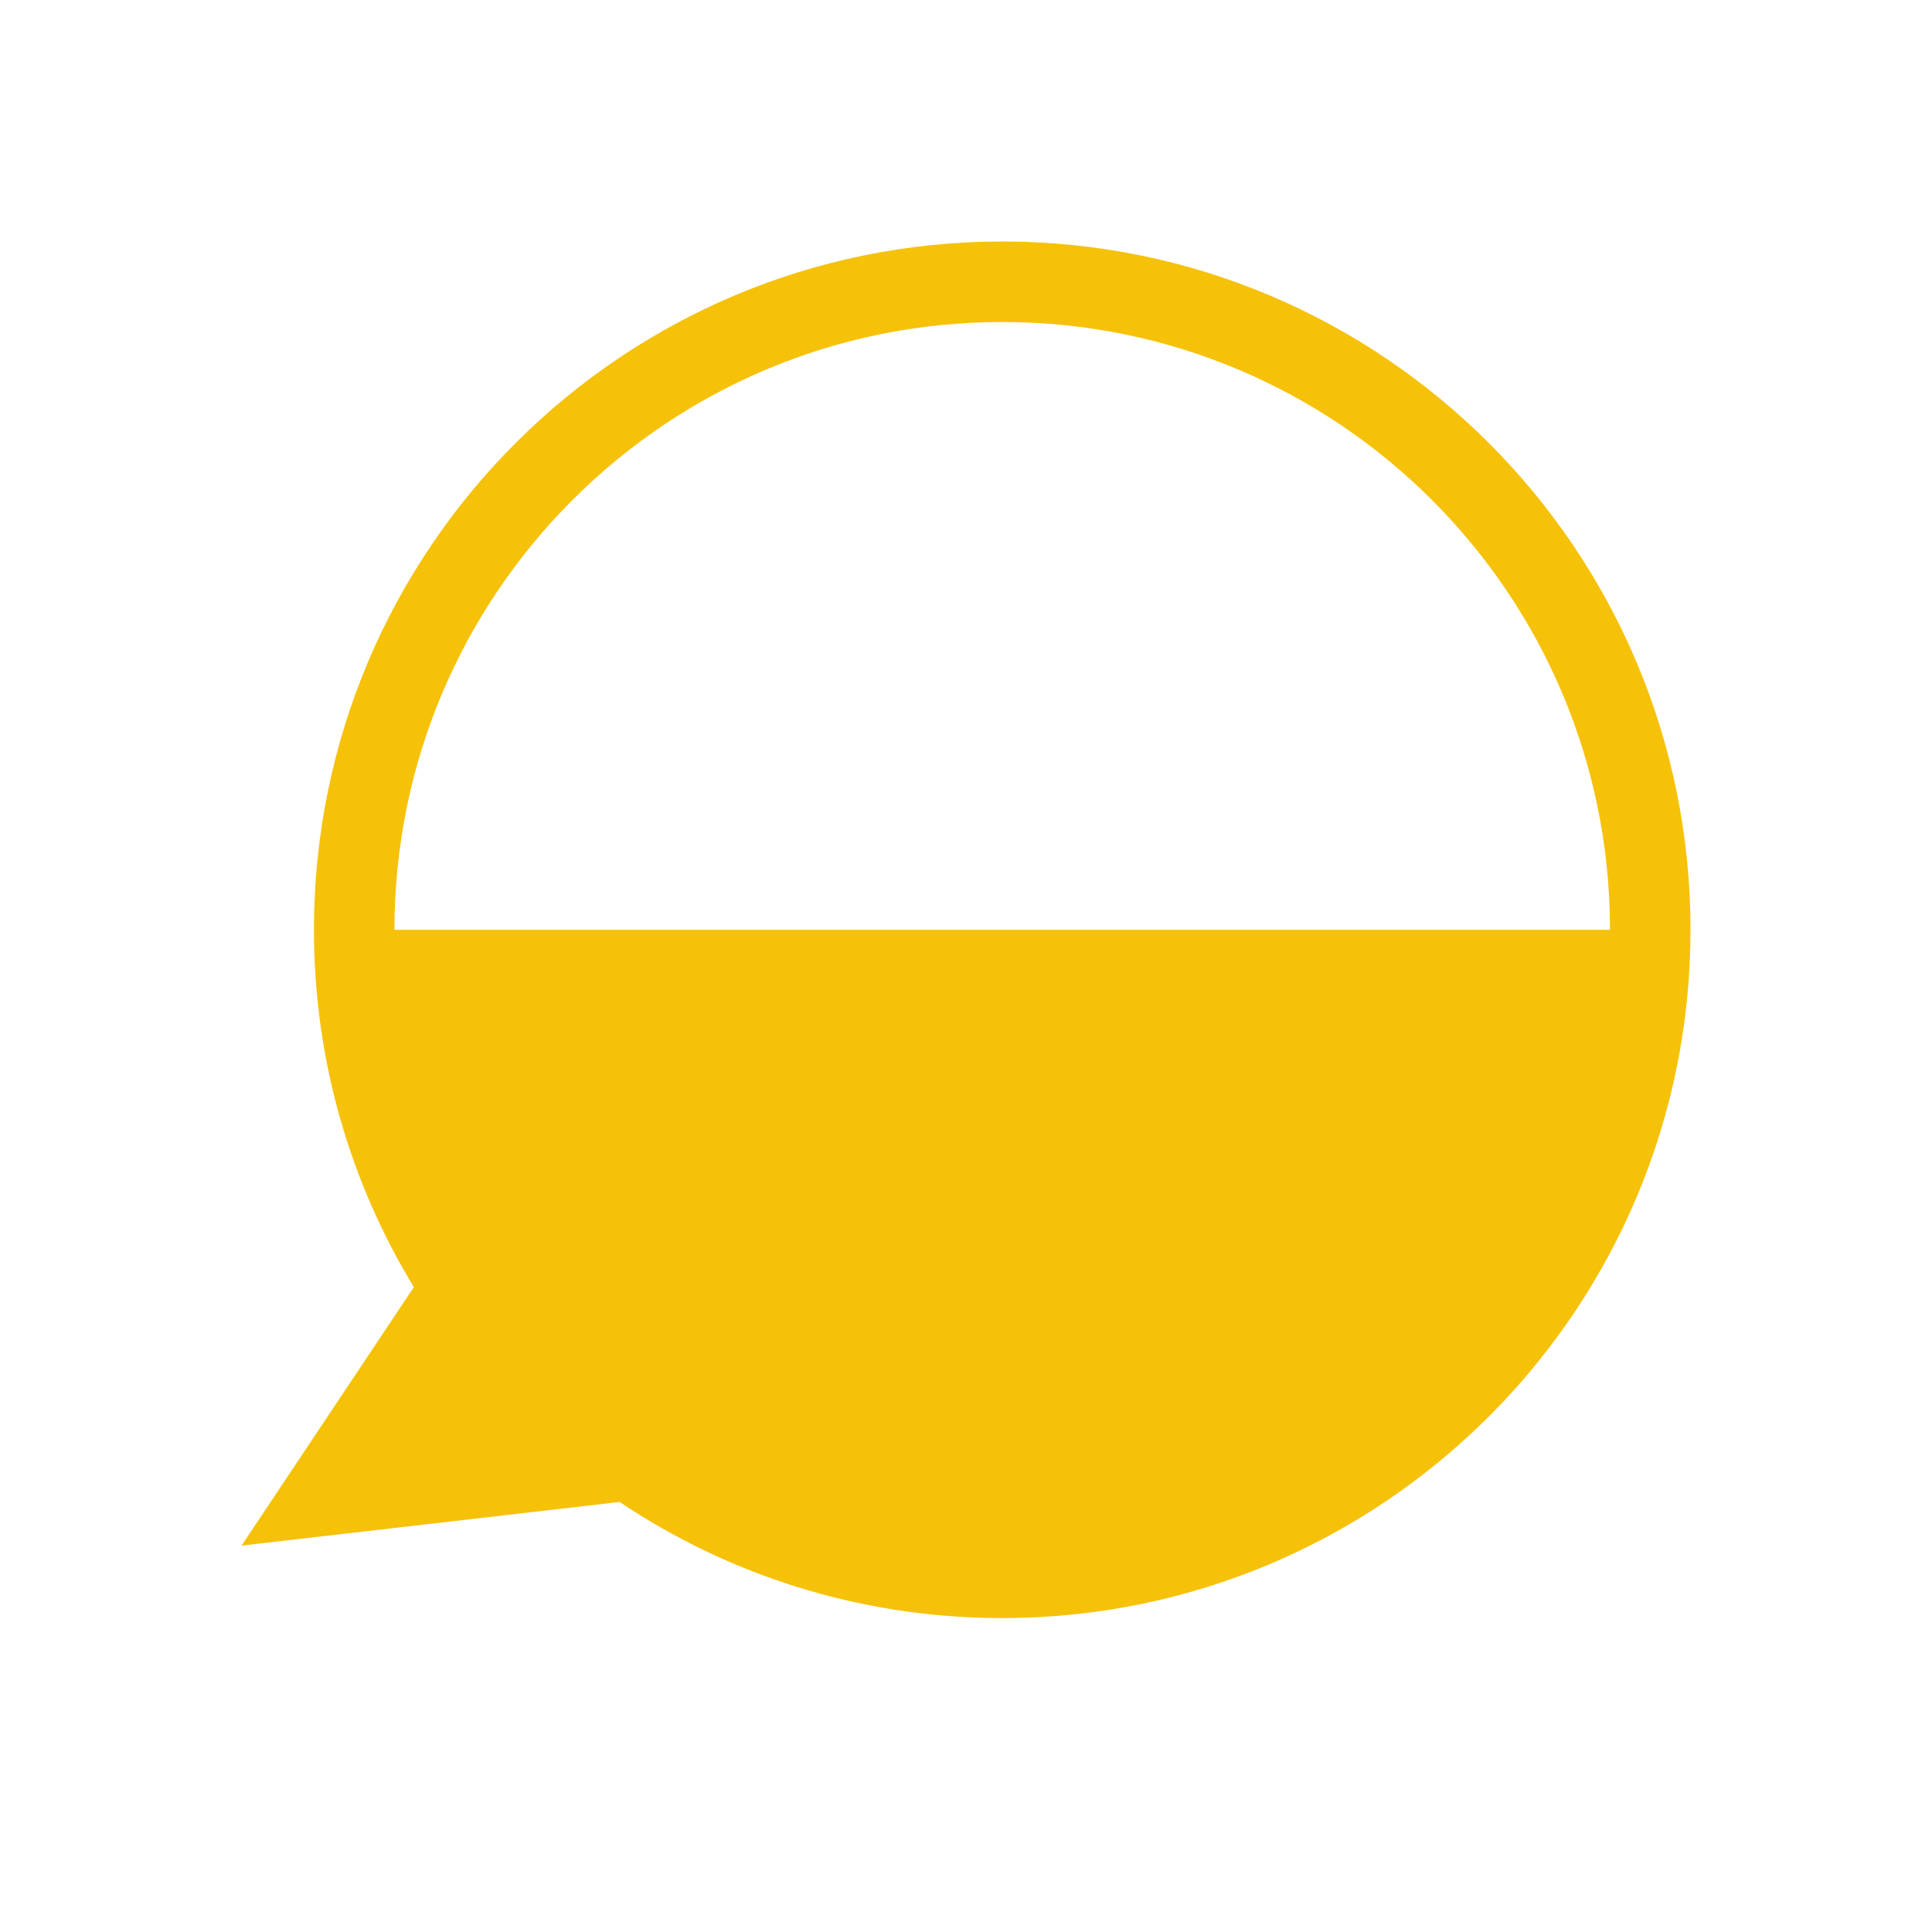 <svg width="24" height="24" viewBox="0 0 24 24" fill="none" xmlns="http://www.w3.org/2000/svg">
<path fill-rule="evenodd" clip-rule="evenodd" d="M20 11.55C20 7.38 16.62 4 12.45 4C8.28 4 4.9 7.38 4.9 11.55L12.45 11.55L20 11.55ZM18.555 17.536C20.067 15.994 21 13.881 21 11.55C21 6.828 17.172 3 12.45 3C7.728 3 3.9 6.828 3.9 11.55C3.9 13.175 4.354 14.695 5.141 15.989L3.727 18.11L3 19.2L4.302 19.05L7.697 18.658C9.041 19.559 10.655 20.088 12.393 20.1C12.412 20.1 12.431 20.1 12.45 20.1C12.47 20.1 12.49 20.1 12.511 20.1C14.817 20.084 16.907 19.154 18.436 17.655C18.456 17.635 18.476 17.616 18.496 17.596C18.516 17.576 18.535 17.556 18.555 17.536Z" fill="#F6C109"/>
</svg>

